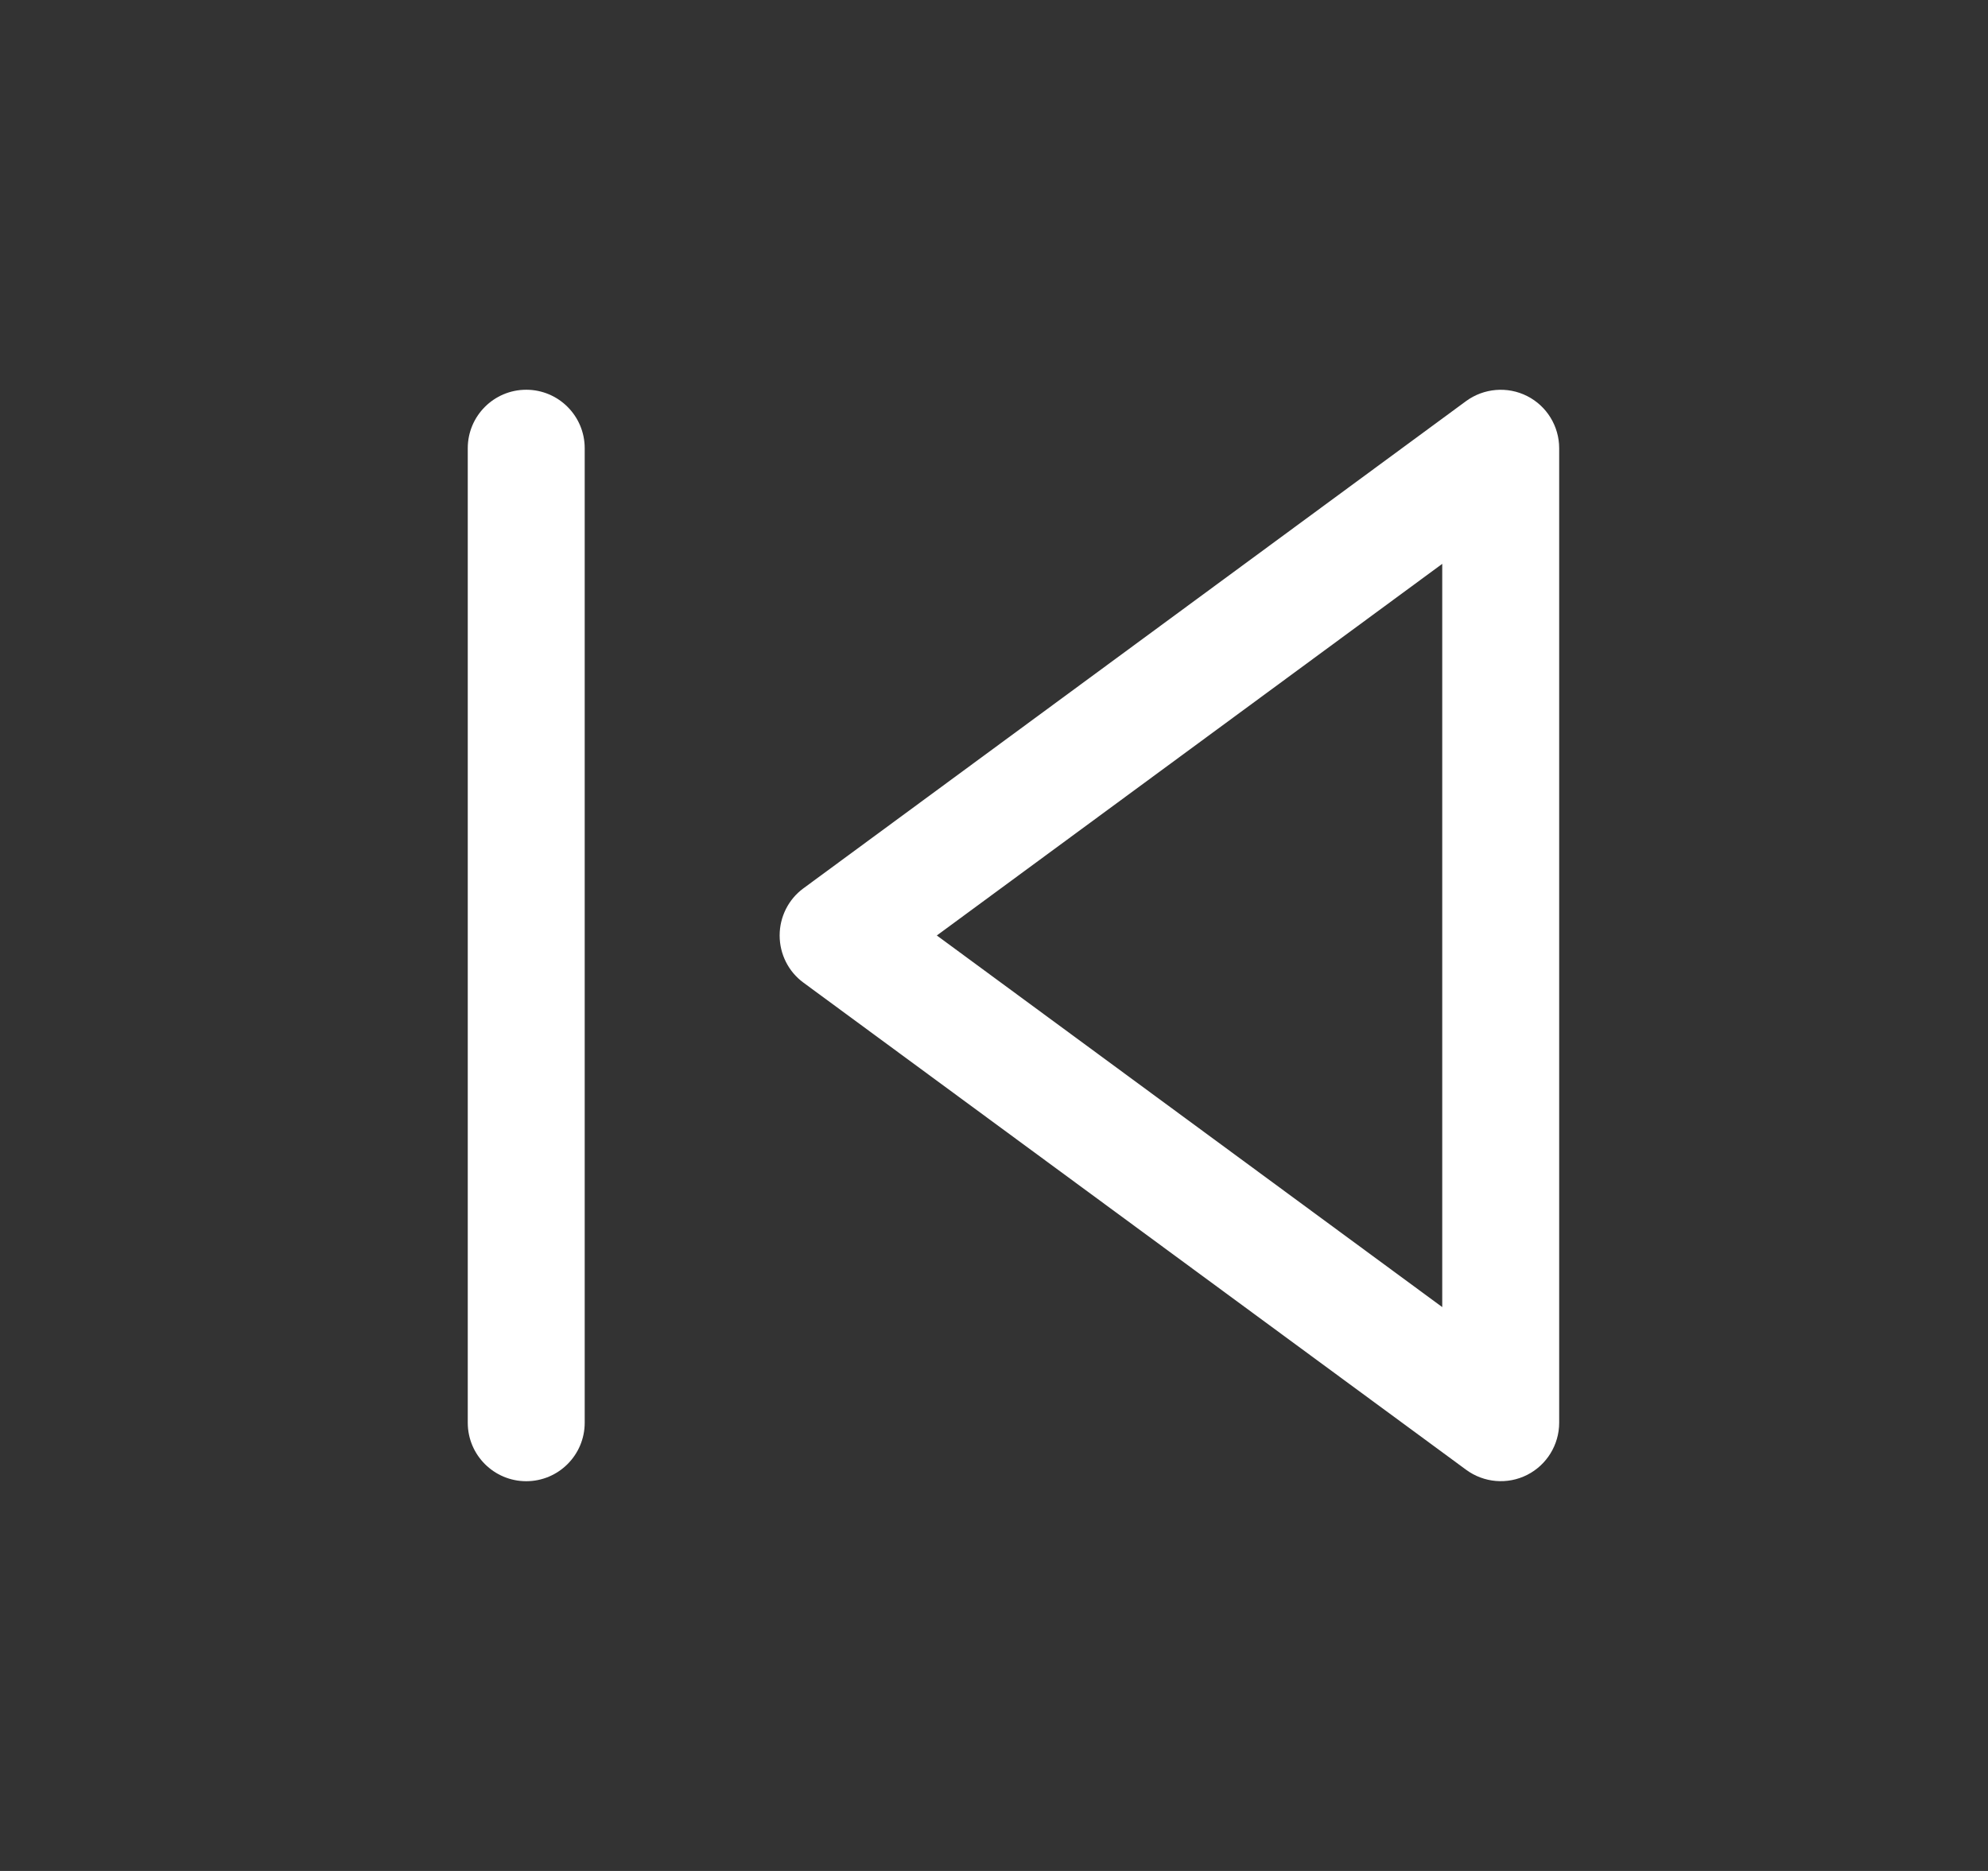 <svg width="17" height="16" viewBox="0 0 17 16" fill="none" >
    <rect x="0" y="0" width="17" height="16" fill="#333333" stroke="none"/>
    <path
      fillRule="evenodd"
      clipRule="evenodd"
      d="M13.059 3.387C13.227 3.472 13.333 3.645 13.333 3.833V12.167C13.333 12.355 13.227 12.528 13.059 12.613C12.891 12.698 12.689 12.681 12.537 12.569L6.87 8.403C6.742 8.309 6.667 8.159 6.667 8C6.667 7.841 6.742 7.691 6.87 7.597L12.537 3.43C12.689 3.319 12.891 3.302 13.059 3.387ZM8.011 8L12.333 11.178V4.822L8.011 8Z"
      fill= "#FFFFFF"
    />
    <path
      fillRule="evenodd"
      clipRule="evenodd"
      d="M4.5 3.333C4.776 3.333 5 3.557 5 3.833V12.167C5 12.443 4.776 12.667 4.5 12.667C4.224 12.667 4 12.443 4 12.167V3.833C4 3.557 4.224 3.333 4.5 3.333Z"
      fill= "#FFFFFF"
    />
  </svg>